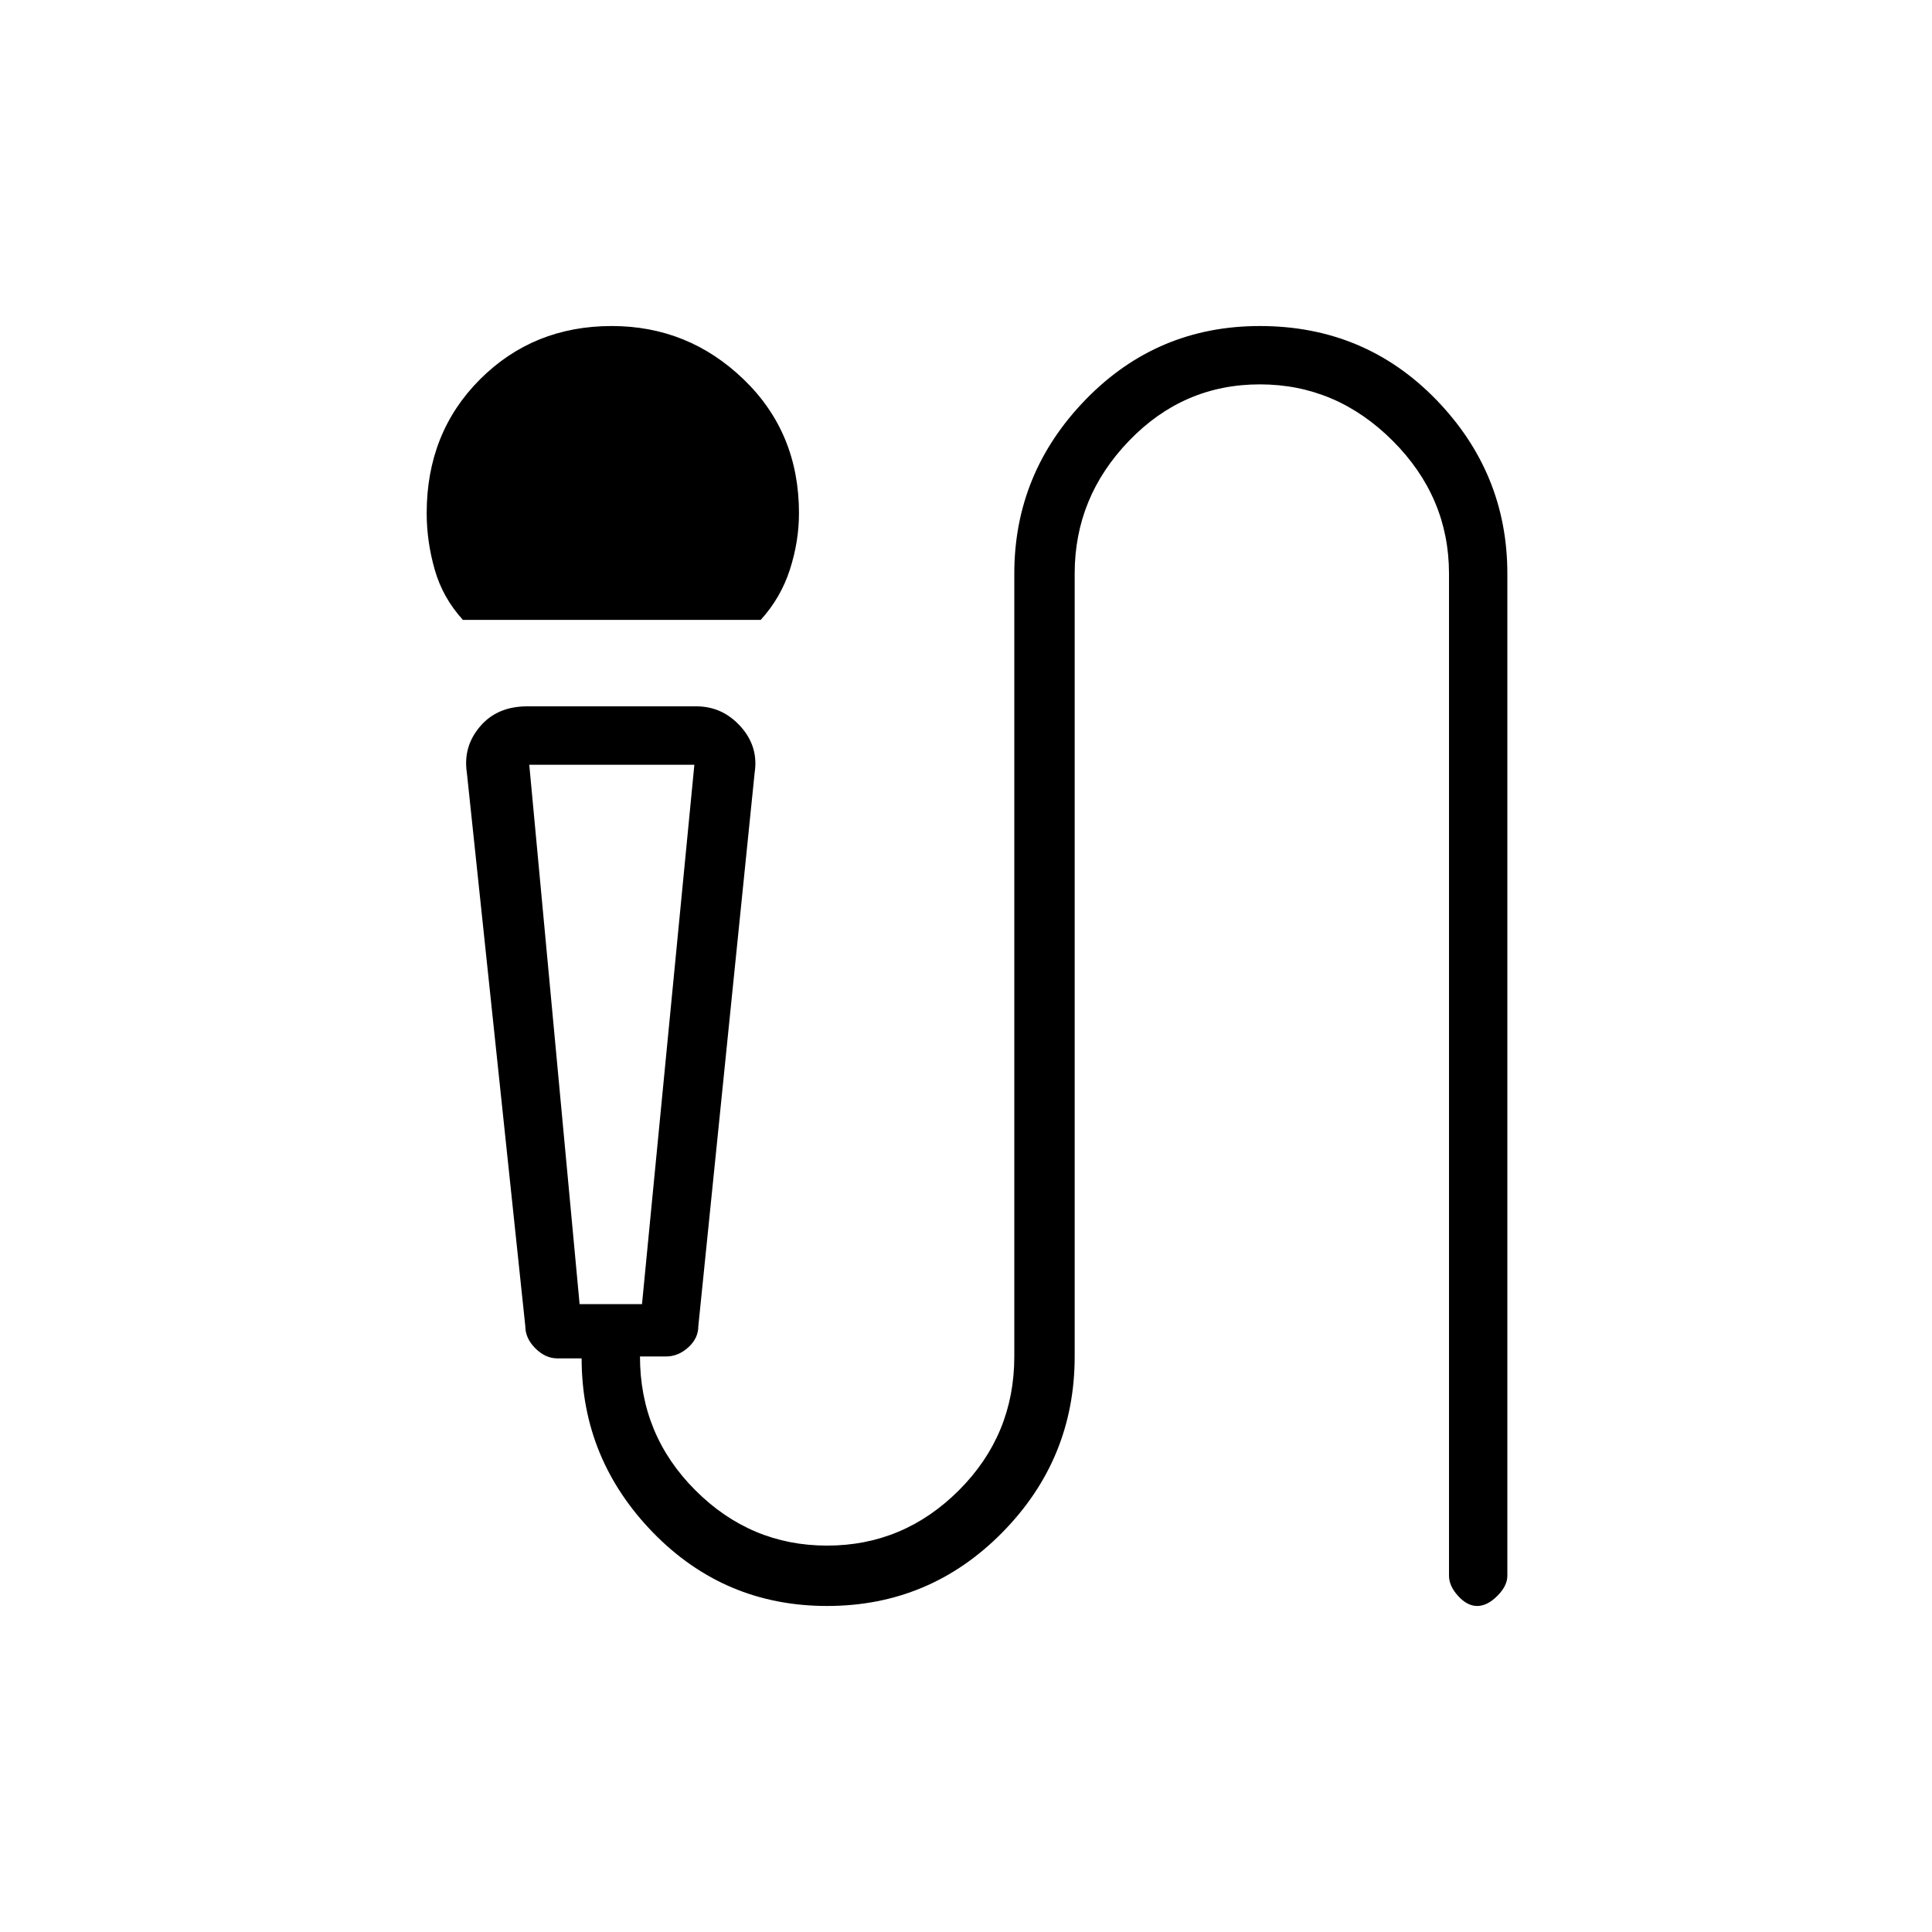 <svg xmlns="http://www.w3.org/2000/svg" height="20" width="20"><path d="M4.792 6.417Q4.583 6.188 4.5 5.896Q4.417 5.604 4.417 5.312Q4.417 4.479 4.969 3.927Q5.521 3.375 6.333 3.375Q7.125 3.375 7.698 3.927Q8.271 4.479 8.271 5.312Q8.271 5.604 8.177 5.896Q8.083 6.188 7.875 6.417ZM8.562 16.625Q7.5 16.625 6.76 15.865Q6.021 15.104 6.021 14.062H5.771Q5.646 14.062 5.542 13.958Q5.438 13.854 5.438 13.729L4.833 8Q4.792 7.729 4.969 7.521Q5.146 7.312 5.458 7.312H7.208Q7.479 7.312 7.667 7.521Q7.854 7.729 7.812 8L7.229 13.729Q7.229 13.854 7.125 13.948Q7.021 14.042 6.896 14.042H6.625Q6.625 14.854 7.198 15.427Q7.771 16 8.562 16Q9.354 16 9.927 15.427Q10.5 14.854 10.5 14.042V5.938Q10.5 4.896 11.24 4.135Q11.979 3.375 13.042 3.375Q14.125 3.375 14.865 4.135Q15.604 4.896 15.604 5.938V16.312Q15.604 16.417 15.5 16.521Q15.396 16.625 15.292 16.625Q15.188 16.625 15.094 16.521Q15 16.417 15 16.312V5.938Q15 5.146 14.417 4.563Q13.833 3.979 13.042 3.979Q12.25 3.979 11.688 4.563Q11.125 5.146 11.125 5.938V14.042Q11.125 15.104 10.375 15.865Q9.625 16.625 8.562 16.625ZM6 13.5H6.646L7.188 7.917H5.479ZM6.646 7.917H6H5.479H7.188Z"/></svg>